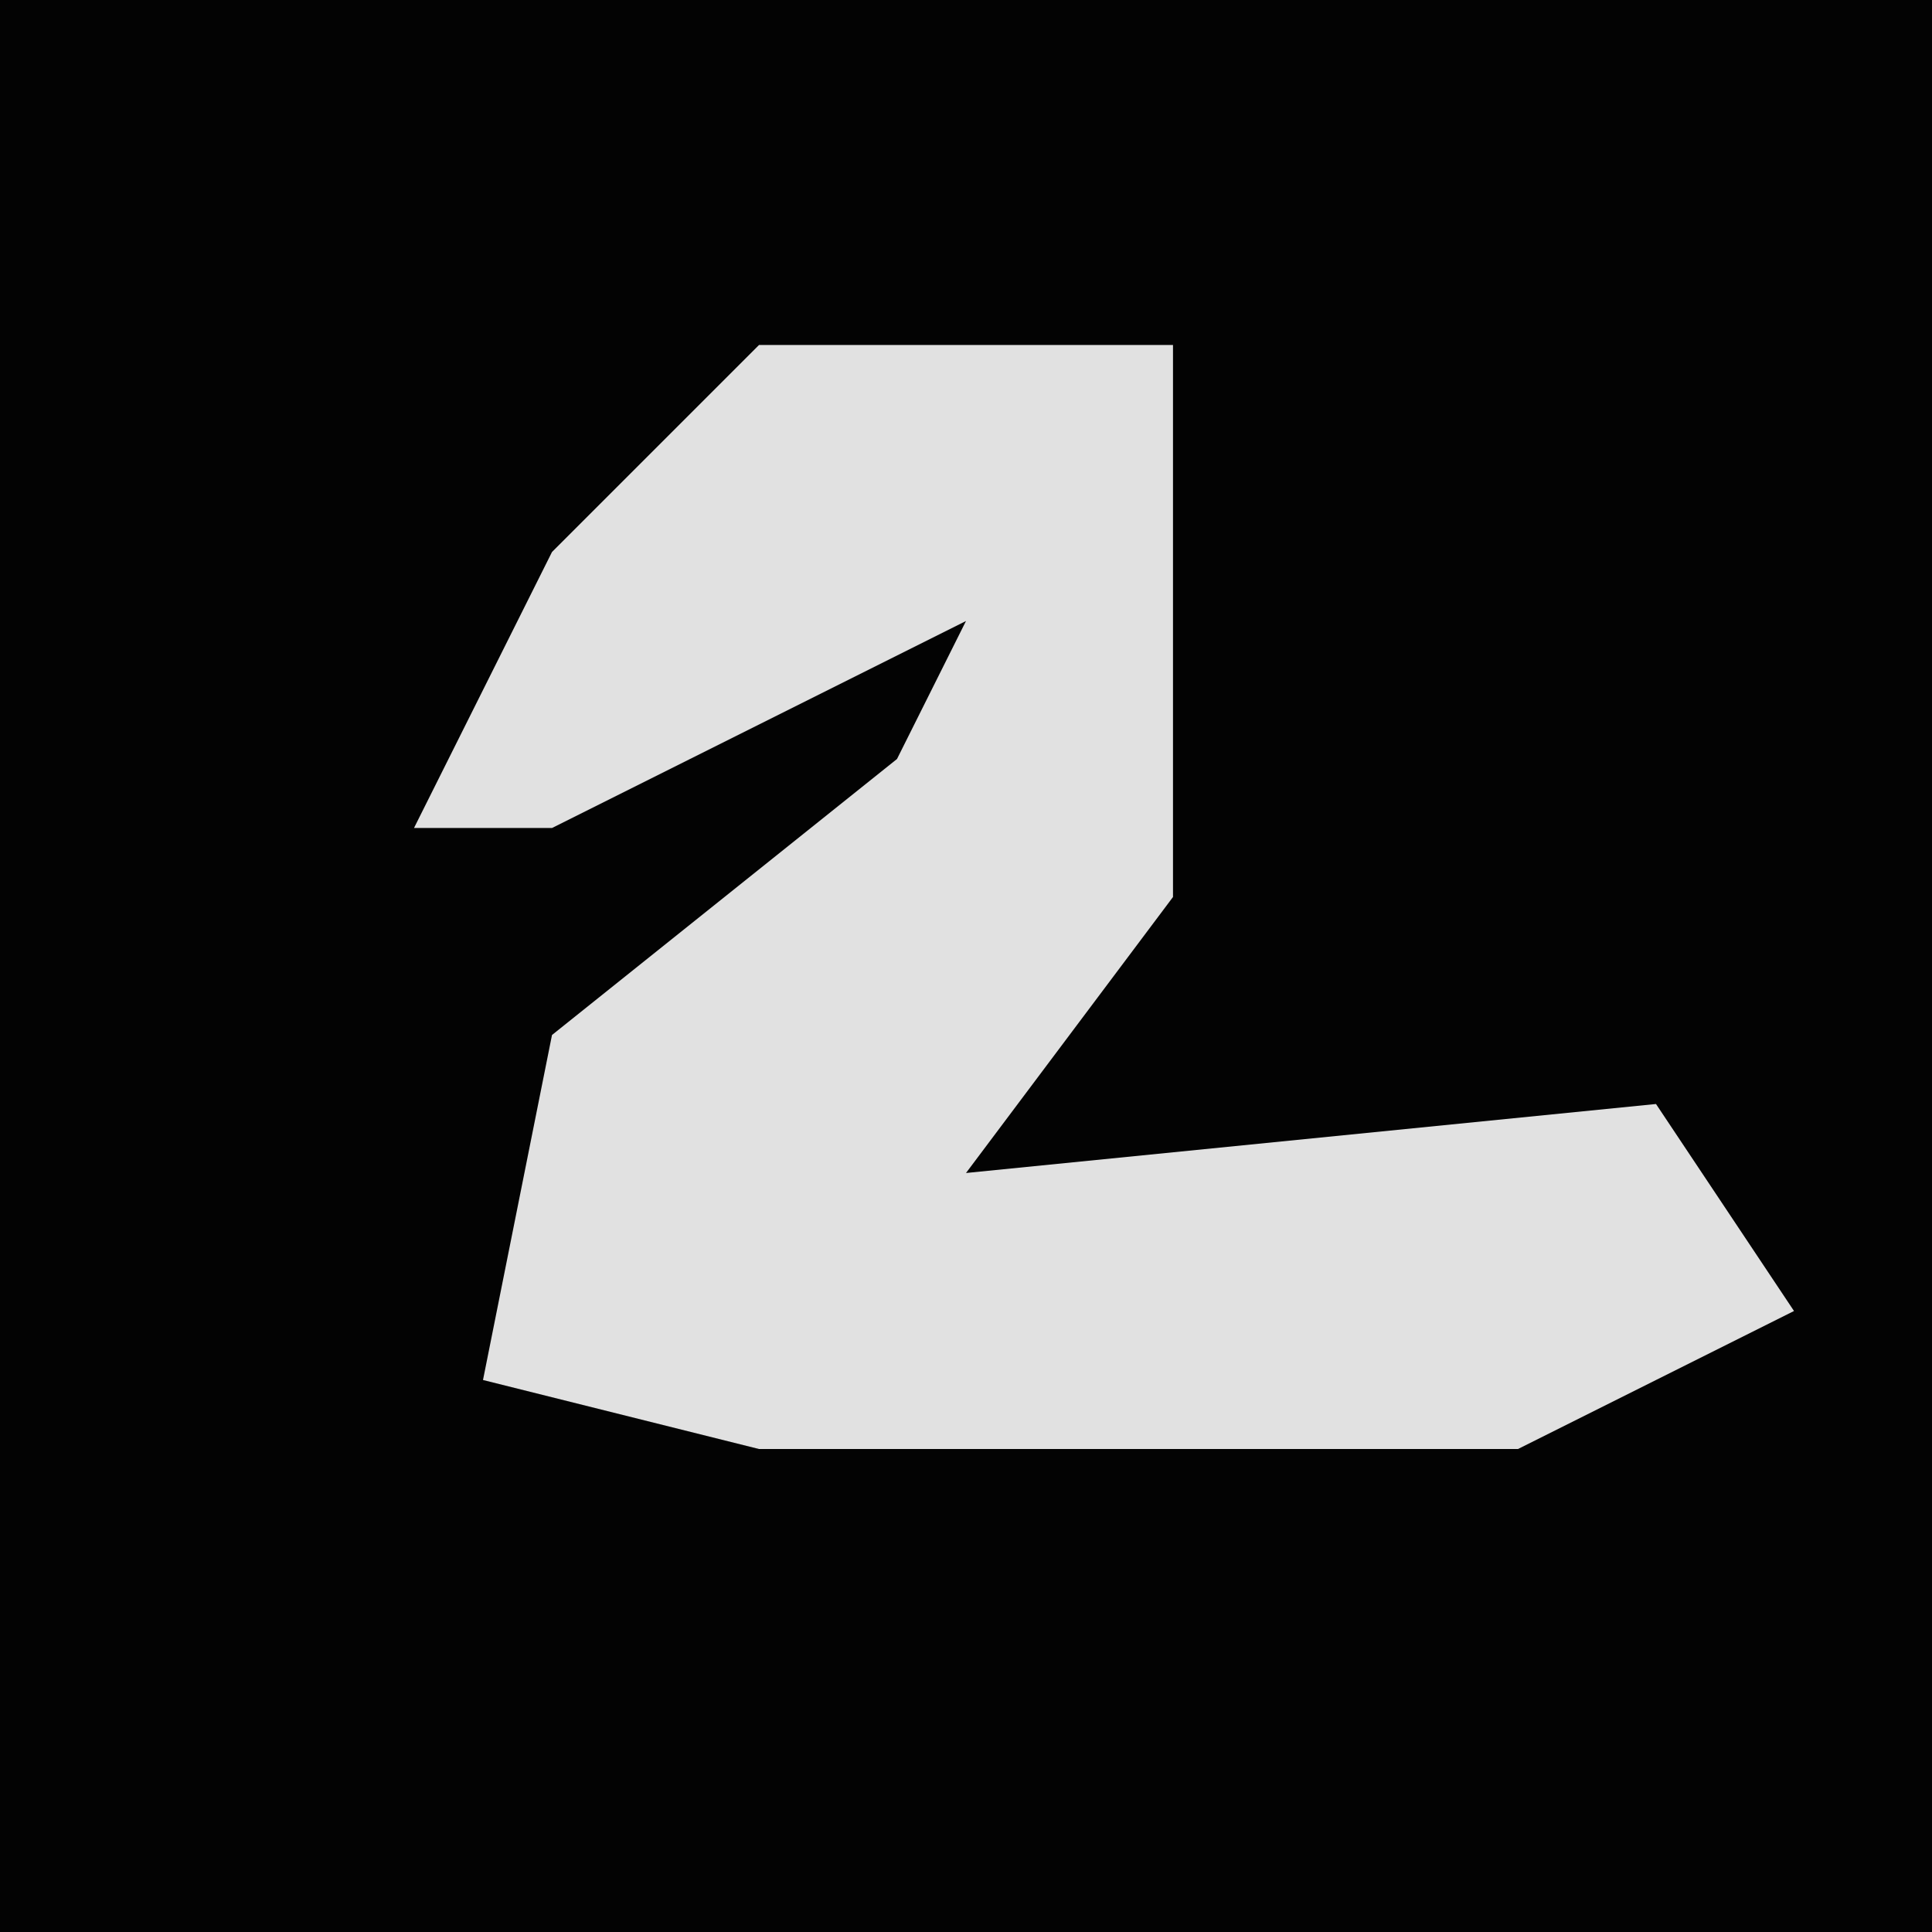 <?xml version="1.0" encoding="UTF-8"?>
<svg version="1.1" xmlns="http://www.w3.org/2000/svg" width="28" height="28">
<path d="M0,0 L28,0 L28,28 L0,28 Z " fill="#030303" transform="translate(0,0)"/>
<path d="M0,0 L6,0 L6,8 L3,12 L13,11 L15,14 L11,16 L0,16 L-4,15 L-3,10 L2,6 L3,4 L-3,7 L-5,7 L-3,3 Z " fill="#E1E1E1" transform="translate(11,5)"/>
</svg>
